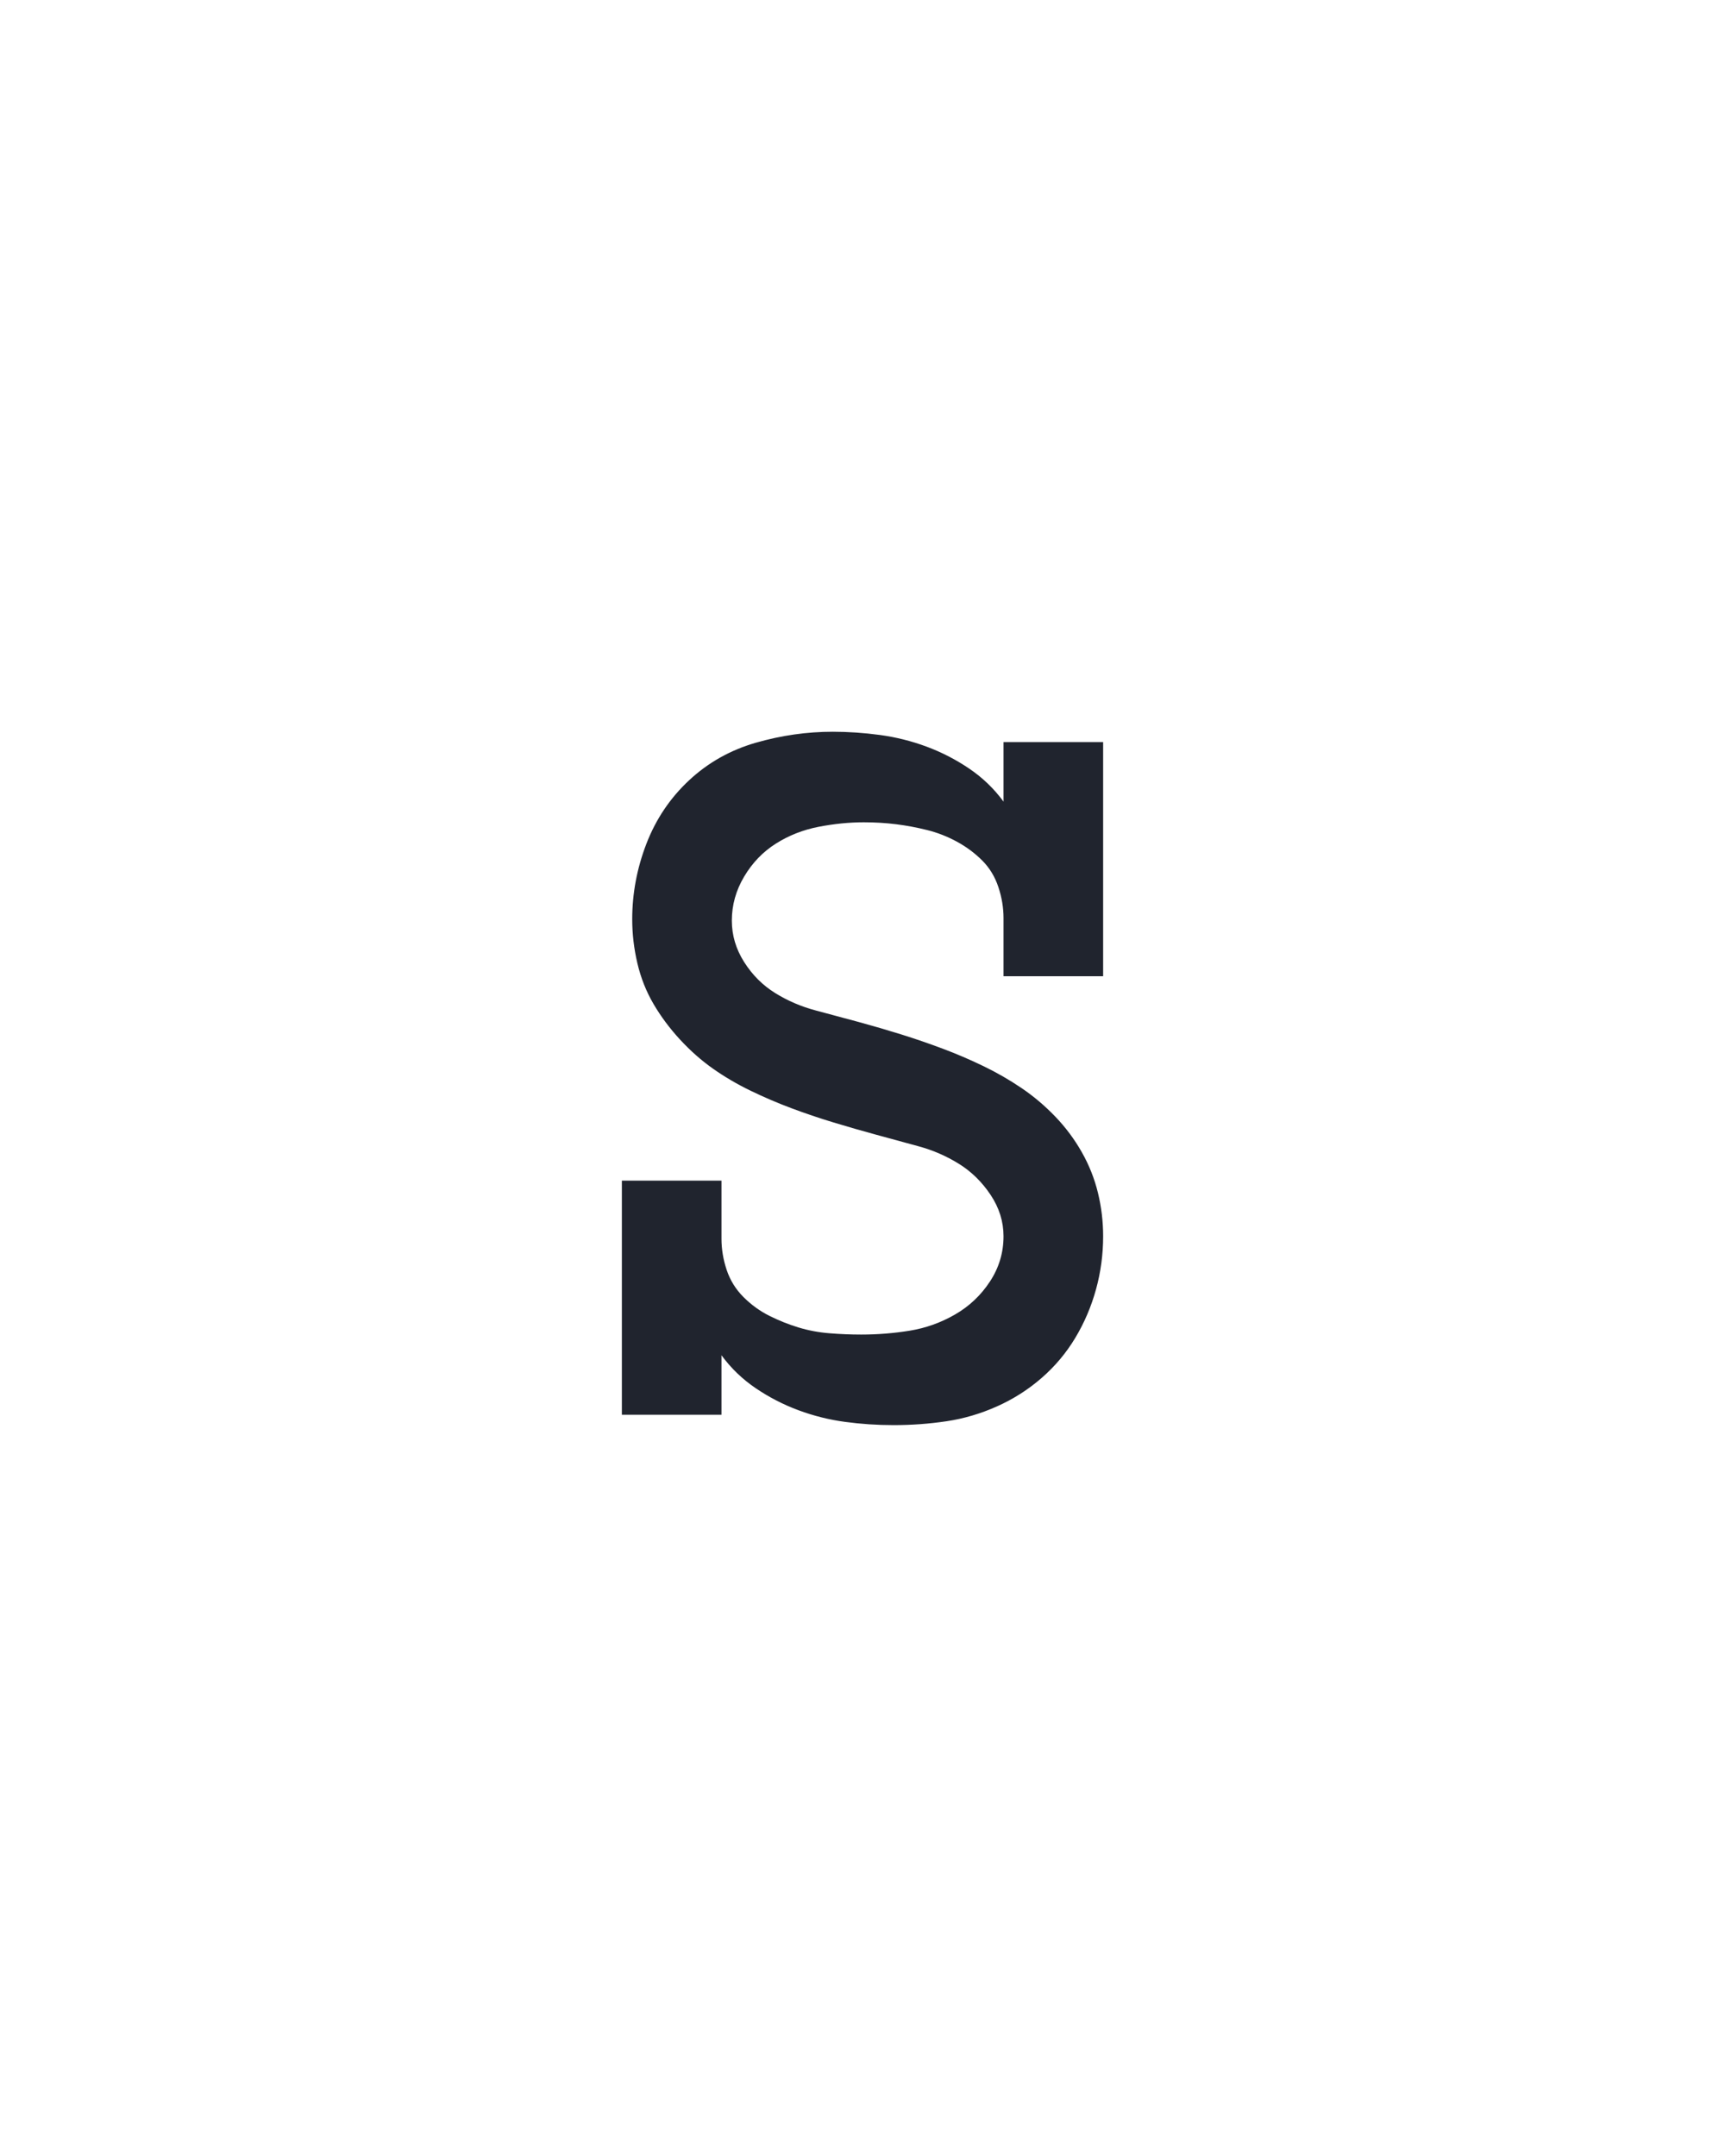 <svg xmlns="http://www.w3.org/2000/svg" height="160" viewBox="0 0 128 160" width="128"><defs><path d="M 274 8 Q 255 8 236.5 5.5 Q 218 3 200.5 -3.5 Q 183 -10 167.5 -20.5 Q 152 -31 141 -46 L 141 0 L 64 0 L 64 -181 L 141 -181 L 141 -136 Q 141 -124 145 -112 Q 149 -100 158 -91 Q 167 -82 178 -76.5 Q 189 -71 200.5 -67.5 Q 212 -64 224.5 -63 Q 237 -62 249 -62 Q 268 -62 286.5 -65 Q 305 -68 321.5 -77.5 Q 338 -87 348.5 -103 Q 359 -119 359 -138 Q 359 -155 349 -170 Q 339 -185 324.5 -194 Q 310 -203 293.5 -207.5 Q 277 -212 260.5 -216.5 Q 244 -221 227.5 -226 Q 211 -231 195 -237 Q 179 -243 163.5 -250.5 Q 148 -258 134.5 -267.5 Q 121 -277 109 -290 Q 97 -303 88.5 -317.5 Q 80 -332 76 -349 Q 72 -366 72 -383 Q 72 -413 83 -441.5 Q 94 -470 116 -490.5 Q 138 -511 167.5 -519.5 Q 197 -528 227 -528 Q 245 -528 263.5 -525.5 Q 282 -523 299.5 -516.5 Q 317 -510 332.5 -499.5 Q 348 -489 359 -474 L 359 -520 L 436 -520 L 436 -339 L 359 -339 L 359 -384 Q 359 -396 355 -408 Q 351 -420 342.5 -428.5 Q 334 -437 323 -443 Q 312 -449 300 -452 Q 288 -455 276 -456.5 Q 264 -458 251 -458 Q 234 -458 216 -454.5 Q 198 -451 183 -441.5 Q 168 -432 158.5 -416 Q 149 -400 149 -382 Q 149 -365 158.5 -350 Q 168 -335 182.5 -326 Q 197 -317 214 -312.5 Q 231 -308 247.5 -303.5 Q 264 -299 280 -294 Q 296 -289 312 -283 Q 328 -277 343.5 -269.5 Q 359 -262 373 -252.5 Q 387 -243 399 -230.5 Q 411 -218 419.5 -203 Q 428 -188 432 -171.5 Q 436 -155 436 -138 Q 436 -117 430.5 -97 Q 425 -77 414.5 -59.5 Q 404 -42 388.5 -28.5 Q 373 -15 354 -6.5 Q 335 2 315 5 Q 295 8 274 8 Z " id="path1"/></defs><g><g fill="#20242e" transform="translate(40 104.992) rotate(0) scale(0.096)"><use href="#path1" transform="translate(0 0)"/></g></g></svg>